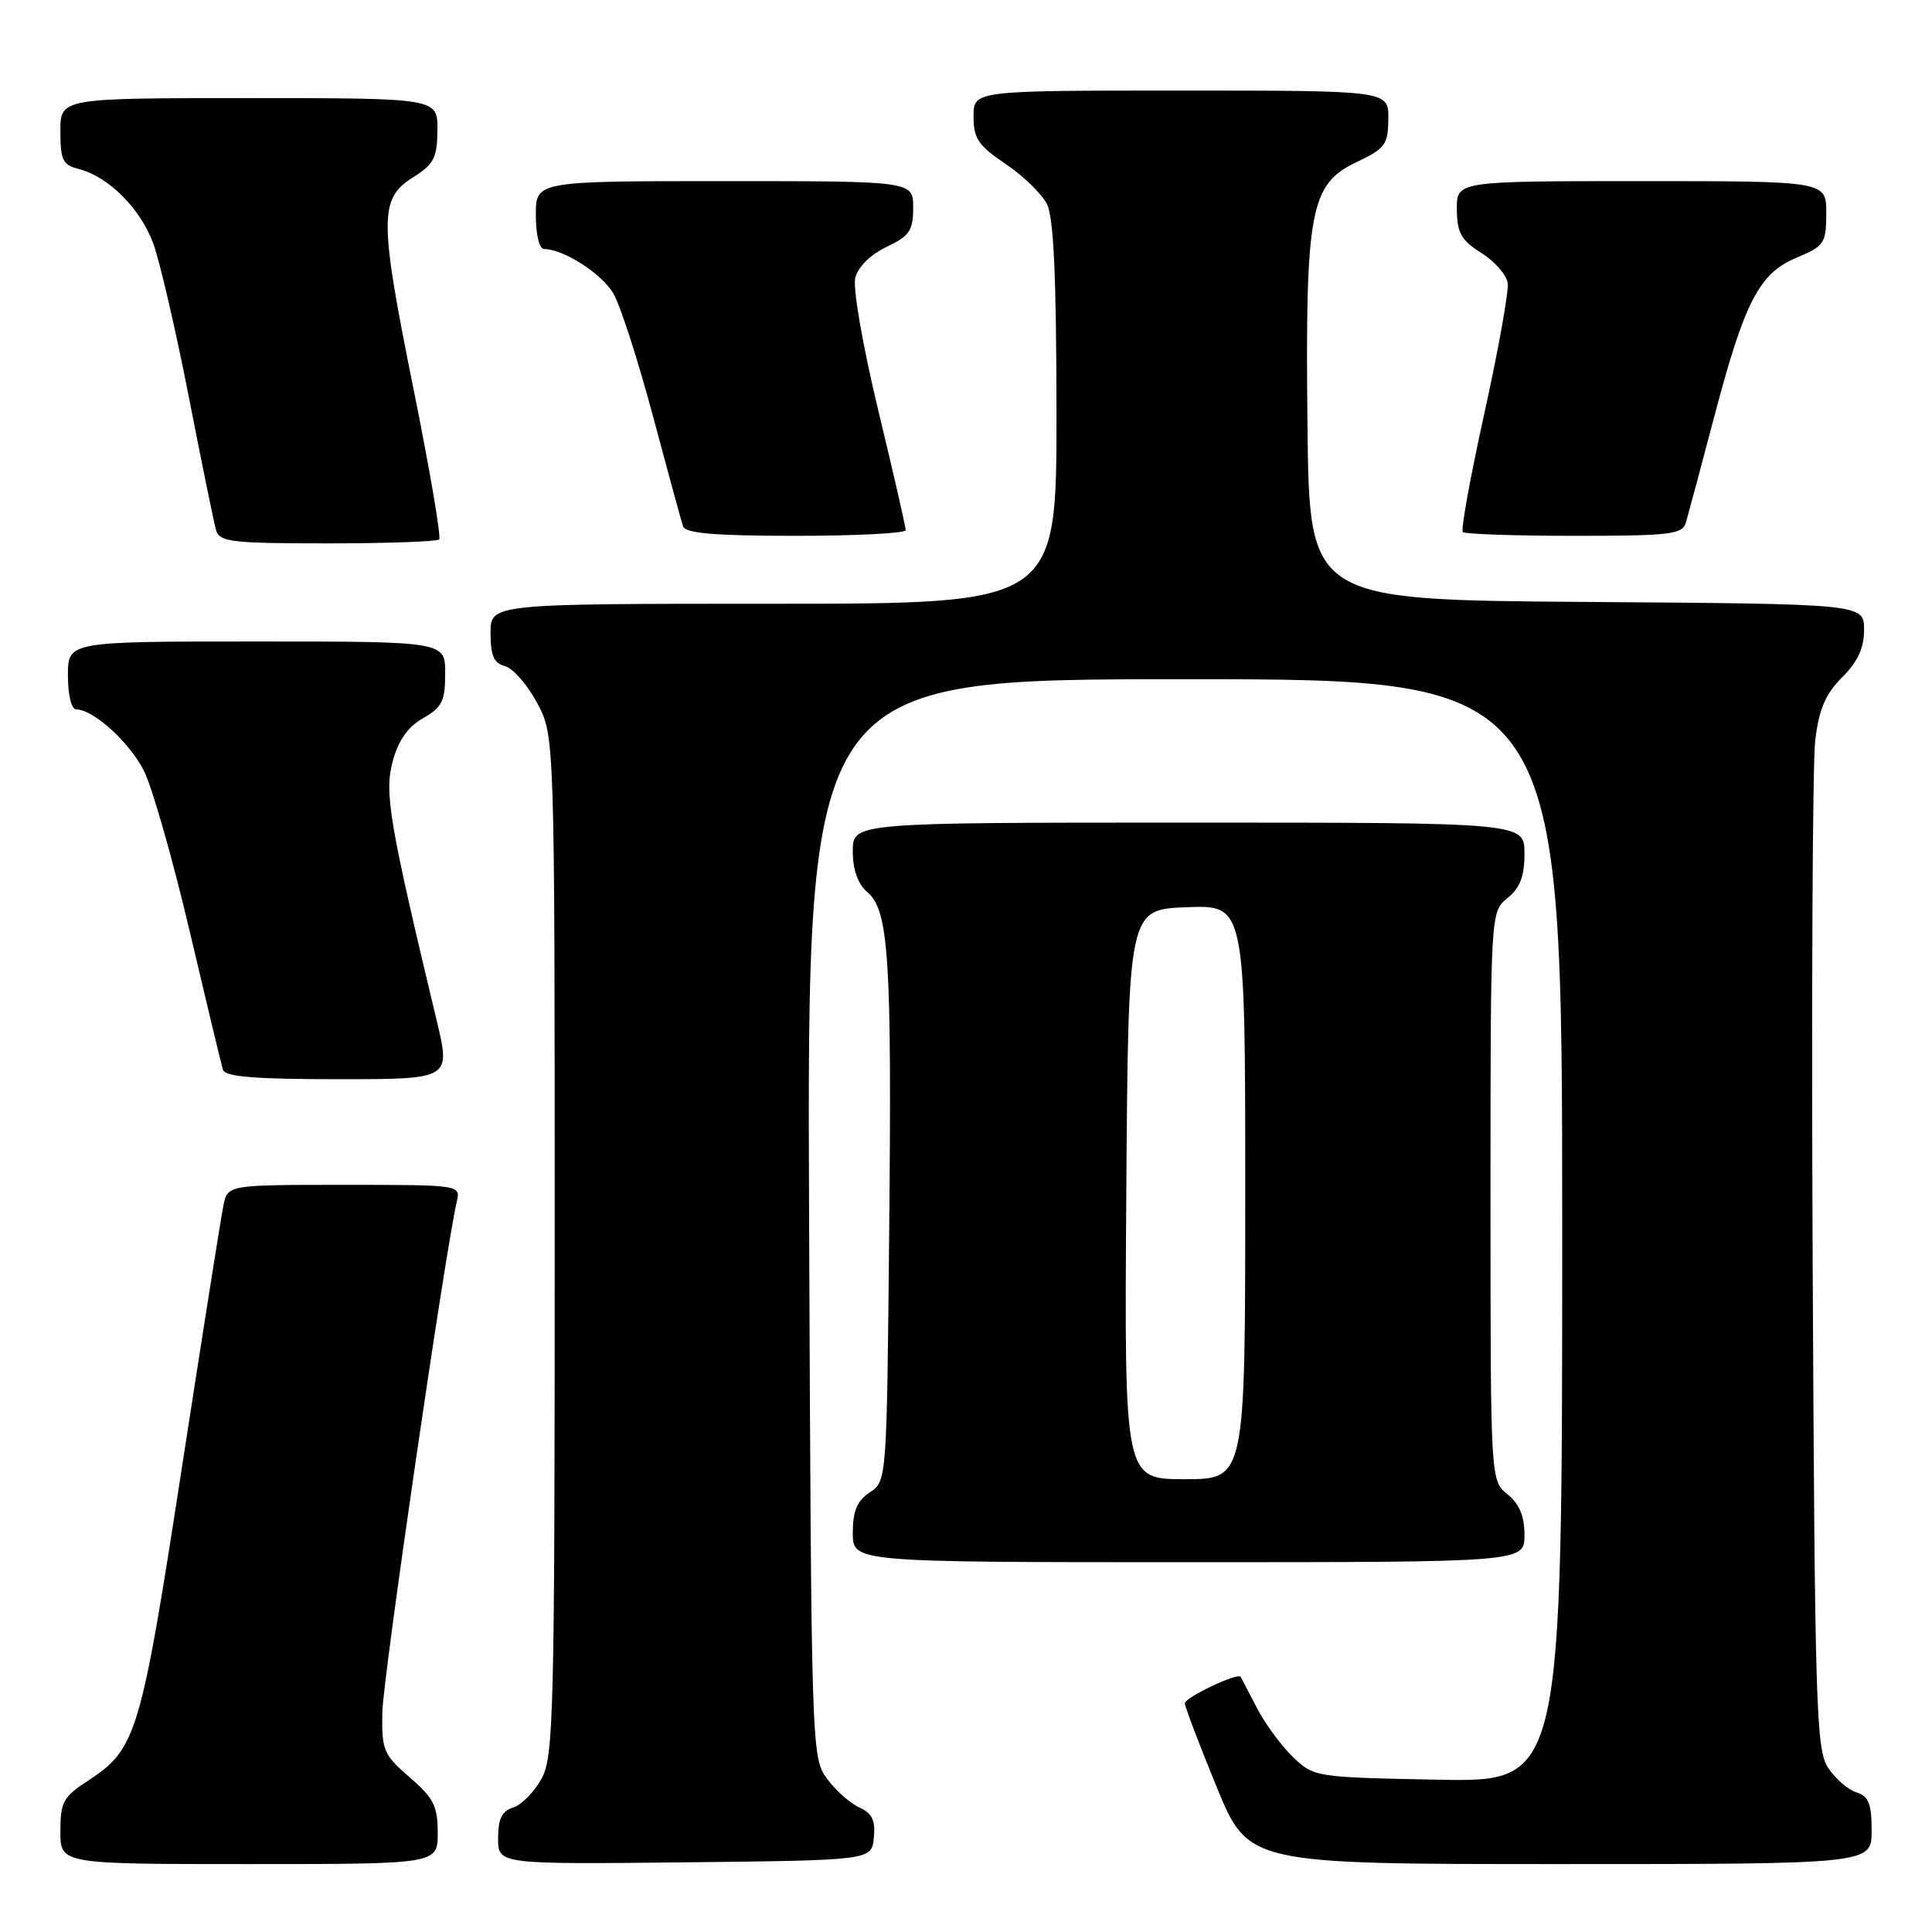 <?xml version="1.0" encoding="UTF-8" standalone="no"?>
<!DOCTYPE svg PUBLIC "-//W3C//DTD SVG 1.1//EN" "http://www.w3.org/Graphics/SVG/1.1/DTD/svg11.dtd" >
<svg xmlns="http://www.w3.org/2000/svg" xmlns:xlink="http://www.w3.org/1999/xlink" version="1.1" viewBox="0 0 256 256">
 <g >
 <path fill="currentColor"
d=" M 58.00 242.86 C 58.00 239.32 57.46 238.24 54.28 235.50 C 50.81 232.49 50.57 231.92 50.66 226.89 C 50.75 222.33 58.95 166.07 60.52 159.25 C 61.04 157.00 61.04 157.00 45.60 157.00 C 30.16 157.00 30.16 157.00 29.60 159.75 C 29.29 161.26 26.79 177.06 24.04 194.86 C 18.66 229.78 18.06 231.77 11.71 235.92 C 8.37 238.09 8.00 238.77 8.00 242.67 C 8.00 247.00 8.00 247.00 33.00 247.00 C 58.00 247.00 58.00 247.00 58.00 242.86 Z  M 115.79 243.50 C 116.02 241.21 115.56 240.26 113.87 239.50 C 112.65 238.95 110.72 237.23 109.58 235.68 C 107.53 232.89 107.50 231.95 107.21 161.43 C 106.92 90.00 106.92 90.00 156.96 90.00 C 207.00 90.00 207.00 90.00 207.00 163.07 C 207.00 236.13 207.00 236.13 190.56 235.82 C 174.26 235.50 174.10 235.48 171.31 232.80 C 169.77 231.31 167.62 228.39 166.54 226.30 C 165.46 224.21 164.50 222.36 164.40 222.19 C 164.04 221.58 157.00 224.92 157.00 225.70 C 157.00 226.14 158.89 231.11 161.20 236.75 C 165.41 247.00 165.41 247.00 206.70 247.00 C 248.00 247.00 248.00 247.00 248.00 242.57 C 248.00 238.99 247.61 238.01 245.97 237.49 C 244.86 237.14 243.17 235.67 242.22 234.22 C 240.65 231.81 240.47 226.16 240.19 167.54 C 240.02 132.32 240.17 101.06 240.53 98.08 C 241.03 93.95 241.88 91.97 244.09 89.75 C 246.17 87.68 247.00 85.87 247.00 83.44 C 247.00 80.02 247.00 80.02 210.25 79.76 C 173.50 79.50 173.50 79.50 173.25 56.50 C 172.94 27.93 173.59 24.41 179.71 21.50 C 183.55 19.68 183.93 19.16 183.96 15.75 C 184.00 12.00 184.00 12.00 156.50 12.00 C 129.00 12.00 129.00 12.00 129.00 15.43 C 129.00 18.36 129.63 19.29 133.23 21.71 C 135.56 23.28 138.03 25.67 138.72 27.03 C 139.62 28.81 139.97 36.55 139.99 54.75 C 140.00 80.00 140.00 80.00 102.50 80.00 C 65.00 80.00 65.00 80.00 65.00 83.88 C 65.00 86.87 65.44 87.88 66.92 88.27 C 67.98 88.55 69.89 90.74 71.17 93.14 C 73.50 97.50 73.50 97.50 73.50 165.00 C 73.50 227.24 73.36 232.75 71.76 235.68 C 70.80 237.43 69.12 239.15 68.01 239.50 C 66.51 239.97 66.00 241.01 66.00 243.58 C 66.00 247.03 66.00 247.03 90.75 246.77 C 115.50 246.50 115.50 246.50 115.79 243.50 Z  M 202.00 203.41 C 202.00 200.89 201.33 199.28 199.75 198.00 C 197.50 196.18 197.50 196.18 197.50 158.50 C 197.50 120.82 197.50 120.82 199.75 119.00 C 201.42 117.65 202.00 116.12 202.00 113.09 C 202.00 109.00 202.00 109.00 157.50 109.00 C 113.00 109.00 113.00 109.00 113.00 112.78 C 113.00 115.26 113.66 117.12 114.92 118.20 C 117.78 120.65 118.18 126.87 117.82 163.38 C 117.50 196.20 117.50 196.26 115.25 197.75 C 113.56 198.87 113.00 200.21 113.00 203.12 C 113.00 207.00 113.00 207.00 157.50 207.00 C 202.00 207.00 202.00 207.00 202.00 203.41 Z  M 57.87 135.25 C 51.58 109.02 50.91 105.06 52.03 100.90 C 52.78 98.10 54.03 96.32 56.05 95.17 C 58.57 93.73 58.99 92.90 58.99 89.25 C 59.00 85.00 59.00 85.00 34.00 85.00 C 9.00 85.00 9.00 85.00 9.00 89.50 C 9.00 92.10 9.46 94.00 10.10 94.00 C 12.35 94.00 17.11 98.30 19.05 102.09 C 20.15 104.25 22.87 113.78 25.10 123.26 C 27.33 132.74 29.33 141.06 29.54 141.75 C 29.84 142.68 33.79 143.00 44.83 143.00 C 59.72 143.00 59.72 143.00 57.87 135.25 Z  M 58.19 71.48 C 58.48 71.19 56.96 62.30 54.83 51.73 C 50.24 29.01 50.23 26.33 54.71 23.51 C 57.49 21.77 57.93 20.93 57.96 17.25 C 58.00 13.00 58.00 13.00 33.00 13.00 C 8.00 13.00 8.00 13.00 8.00 17.39 C 8.00 21.20 8.32 21.86 10.42 22.39 C 14.33 23.37 18.58 27.60 20.29 32.21 C 21.16 34.57 23.28 43.70 25.00 52.50 C 26.72 61.30 28.35 69.29 28.63 70.25 C 29.08 71.81 30.67 72.00 43.40 72.00 C 51.25 72.00 57.90 71.76 58.19 71.48 Z  M 120.01 70.25 C 120.02 69.84 118.38 62.69 116.37 54.36 C 114.30 45.74 112.99 38.19 113.33 36.81 C 113.70 35.36 115.34 33.73 117.47 32.72 C 120.52 31.26 121.00 30.56 121.00 27.52 C 121.00 24.00 121.00 24.00 96.00 24.00 C 71.00 24.00 71.00 24.00 71.00 28.50 C 71.00 31.10 71.46 33.00 72.10 33.00 C 74.65 33.00 79.71 36.24 81.26 38.86 C 82.18 40.42 84.54 47.73 86.51 55.10 C 88.48 62.47 90.28 69.06 90.51 69.75 C 90.83 70.67 94.74 71.00 105.47 71.00 C 113.46 71.00 120.01 70.66 120.01 70.25 Z  M 223.39 69.25 C 223.67 68.29 225.33 62.10 227.07 55.50 C 231.17 39.92 233.07 36.24 238.06 34.14 C 241.74 32.60 241.98 32.24 241.99 28.25 C 242.00 24.00 242.00 24.00 217.50 24.00 C 193.00 24.00 193.00 24.00 193.04 27.75 C 193.07 30.87 193.62 31.84 196.29 33.52 C 198.05 34.62 199.63 36.42 199.78 37.52 C 199.93 38.61 198.54 46.36 196.69 54.75 C 194.84 63.13 193.55 70.22 193.83 70.50 C 194.11 70.77 200.75 71.00 208.60 71.00 C 221.32 71.00 222.92 70.81 223.39 69.25 Z  M 149.24 158.25 C 149.50 120.50 149.50 120.50 157.25 120.21 C 165.00 119.92 165.00 119.92 165.00 157.96 C 165.00 196.00 165.00 196.00 156.99 196.00 C 148.98 196.00 148.98 196.00 149.24 158.25 Z "/>
</g>
</svg>